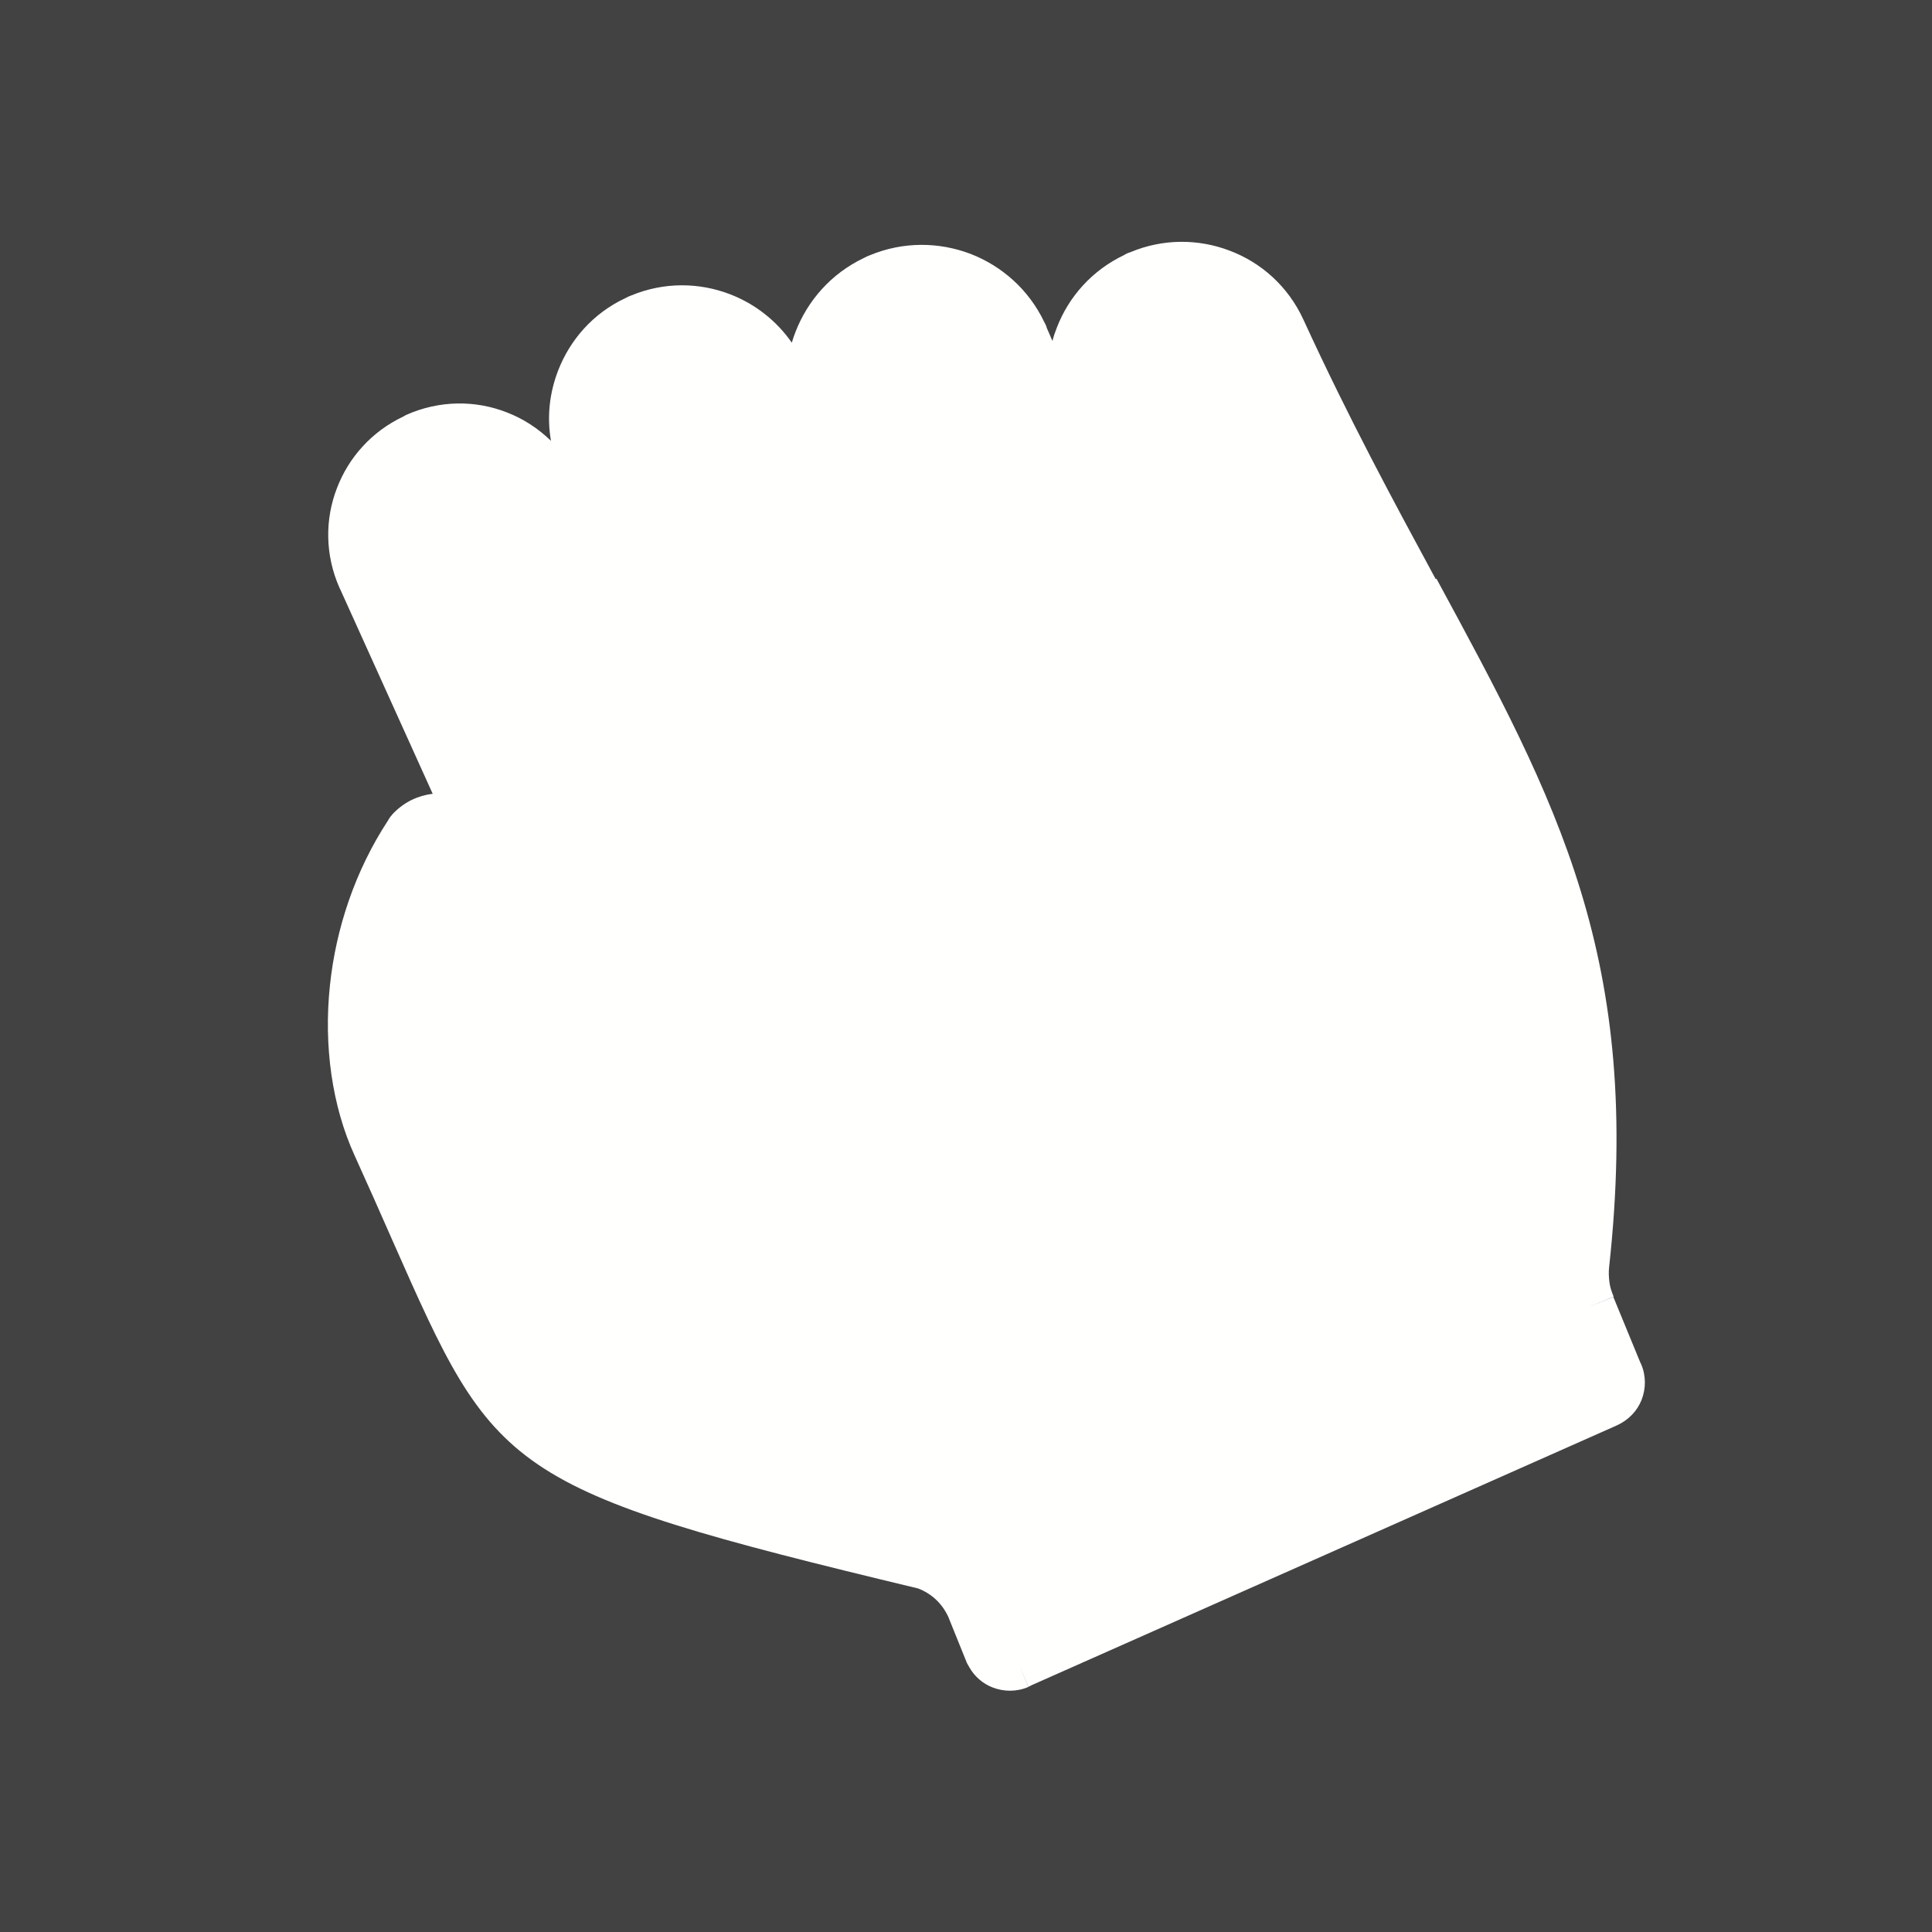 <?xml version="1.0" encoding="UTF-8"?>
<!DOCTYPE svg PUBLIC "-//W3C//DTD SVG 1.1//EN" "http://www.w3.org/Graphics/SVG/1.1/DTD/svg11.dtd">
<!-- Creator: CorelDRAW -->
<svg xmlns="http://www.w3.org/2000/svg" xml:space="preserve" width="6.827in" height="6.827in" style="shape-rendering:geometricPrecision; text-rendering:geometricPrecision; image-rendering:optimizeQuality; fill-rule:evenodd; clip-rule:evenodd"
viewBox="0 0 6.827 6.827"
 xmlns:xlink="http://www.w3.org/1999/xlink">
 <defs>
  <style type="text/css">
   <![CDATA[
    .fil3 {fill:none}
    .fil1 {fill:none;fill-rule:nonzero}
    .fil0 {fill:#424242}
    .fil2 {fill:#FFFFFE;fill-rule:nonzero}
   ]]>
  </style>
 </defs>
 <rect class="fil0" width="6.827" height="6.827"/>
 <g id="Layer_x0020_1">
  <polyline class="fil1" points="2.315,2.343 2.315,2.343 2.315,2.343 "/>
  <line class="fil1" x1="2.315" y1="2.342" x2="2.315" y2= "2.343" />
  <polyline class="fil1" points="2.315,2.343 2.315,2.343 2.315,2.343 2.316,2.343 2.316,2.343 "/>
  <polygon class="fil2" points="2.247,2.373 2.247,2.373 2.246,2.374 "/>
  <polygon class="fil2" points="2.316,2.343 2.316,2.343 2.346,2.413 "/>
  <polyline class="fil1" points="2.316,2.343 2.316,2.343 2.316,2.343 2.317,2.342 2.316,2.343 2.315,2.343 2.315,2.342 "/>
  <polyline class="fil1" points="2.315,2.343 2.315,2.343 2.315,2.343 2.315,2.342 2.315,2.342 2.315,2.342 2.315,2.342 2.315,2.343 2.315,2.343 2.315,2.343 2.315,2.343 2.316,2.343 2.315,2.343 2.315,2.343 2.315,2.343 2.315,2.343 2.316,2.343 2.316,2.343 2.316,2.343 2.316,2.343 2.343,2.331 2.343,2.331 2.317,2.342 2.316,2.343 2.316,2.343 2.316,2.343 "/>
  <path class="fil2" d="M5.076 2.045c0.428,0.79 0.729,1.345 0.61,2.433 -0.002,0.017 -0.001,0.035 0.001,0.052 0.002,0.016 0.007,0.032 0.013,0.047 0.001,0.001 0.001,0.003 0.002,0.005l-0.099 0.041 0.098 -0.04 0.095 0.231c0.001,0.002 0.002,0.004 0.003,0.006l-0 0 3.54331e-005 9.05512e-005 0 -9.84252e-005c0.018,0.042 0.017,0.087 0.002,0.126 -0.015,0.039 -0.046,0.072 -0.088,0.091l-2.068 0.918c-0.003,0.002 -0.007,0.004 -0.01,0.005l-3.93701e-006 -7.87402e-006 -0.001 0 -0 -0 -3.93701e-006 3.93701e-006 -0.03 -0.07 -3.14961e-005 4.72441e-005 0.03 0.071c-0.042,0.018 -0.087,0.017 -0.126,0.002 -0.034,-0.013 -0.064,-0.038 -0.083,-0.072 -0.003,-0.005 -0.006,-0.011 -0.009,-0.016l7.87402e-006 -3.93701e-006c-0,-0.001 -0.001,-0.002 -0.001,-0.003l0.099 -0.04 -0.099 0.04 -0.061 -0.151c-0,-0.001 -0.001,-0.002 -0.001,-0.003l9.05512e-005 -3.93701e-005 -6.29921e-005 -0 -7.87402e-006 3.93701e-006c-0.011,-0.025 -0.026,-0.047 -0.045,-0.065 -0.018,-0.017 -0.04,-0.031 -0.064,-0.04 -1.47,-0.353 -1.493,-0.406 -1.856,-1.227 -0.043,-0.098 -0.091,-0.206 -0.135,-0.303 -0.079,-0.173 -0.11,-0.386 -0.087,-0.602 0.021,-0.2 0.089,-0.405 0.206,-0.583 0.004,-0.008 0.01,-0.015 0.016,-0.022l0.077 0.073 -0.077 -0.073c0.02,-0.021 0.042,-0.037 0.066,-0.049 0.025,-0.012 0.05,-0.019 0.075,-0.022l-0.326 -0.721c-0.001,-0.002 -0.002,-0.004 -0.003,-0.006l0.097 -0.043 -0.097 0.043c-0.052,-0.117 -0.052,-0.244 -0.009,-0.354 0.041,-0.107 0.122,-0.199 0.234,-0.252 0.003,-0.002 0.007,-0.004 0.011,-0.006l0 0 0 -7.48031e-005 0.042 0.094 0.001 0.003 -0.043 -0.097c0.117,-0.052 0.244,-0.052 0.354,-0.009 0.058,0.022 0.112,0.057 0.157,0.101 -0.015,-0.085 -0.005,-0.17 0.025,-0.248 0.042,-0.109 0.124,-0.203 0.237,-0.256 0.007,-0.004 0.014,-0.007 0.022,-0.01 0.116,-0.048 0.24,-0.046 0.349,-0.004 0.086,0.033 0.163,0.092 0.218,0.171 0.004,-0.013 0.008,-0.026 0.013,-0.038 0.043,-0.111 0.126,-0.206 0.241,-0.261 0.007,-0.004 0.014,-0.007 0.022,-0.01 0.118,-0.049 0.244,-0.047 0.355,-0.005 0.111,0.043 0.206,0.126 0.261,0.241 0.004,0.007 0.007,0.013 0.009,0.021l0.02 0.046c0.004,-0.016 0.009,-0.031 0.015,-0.046 0.042,-0.11 0.125,-0.204 0.239,-0.258l0.001 -0.001c0.007,-0.004 0.014,-0.007 0.021,-0.009 0.115,-0.048 0.239,-0.047 0.348,-0.006 0.113,0.042 0.209,0.127 0.263,0.245 0.162,0.353 0.322,0.648 0.467,0.916z"/>
  <rect class="fil3" width="6.827" height="6.827"/>
 </g>
</svg>
